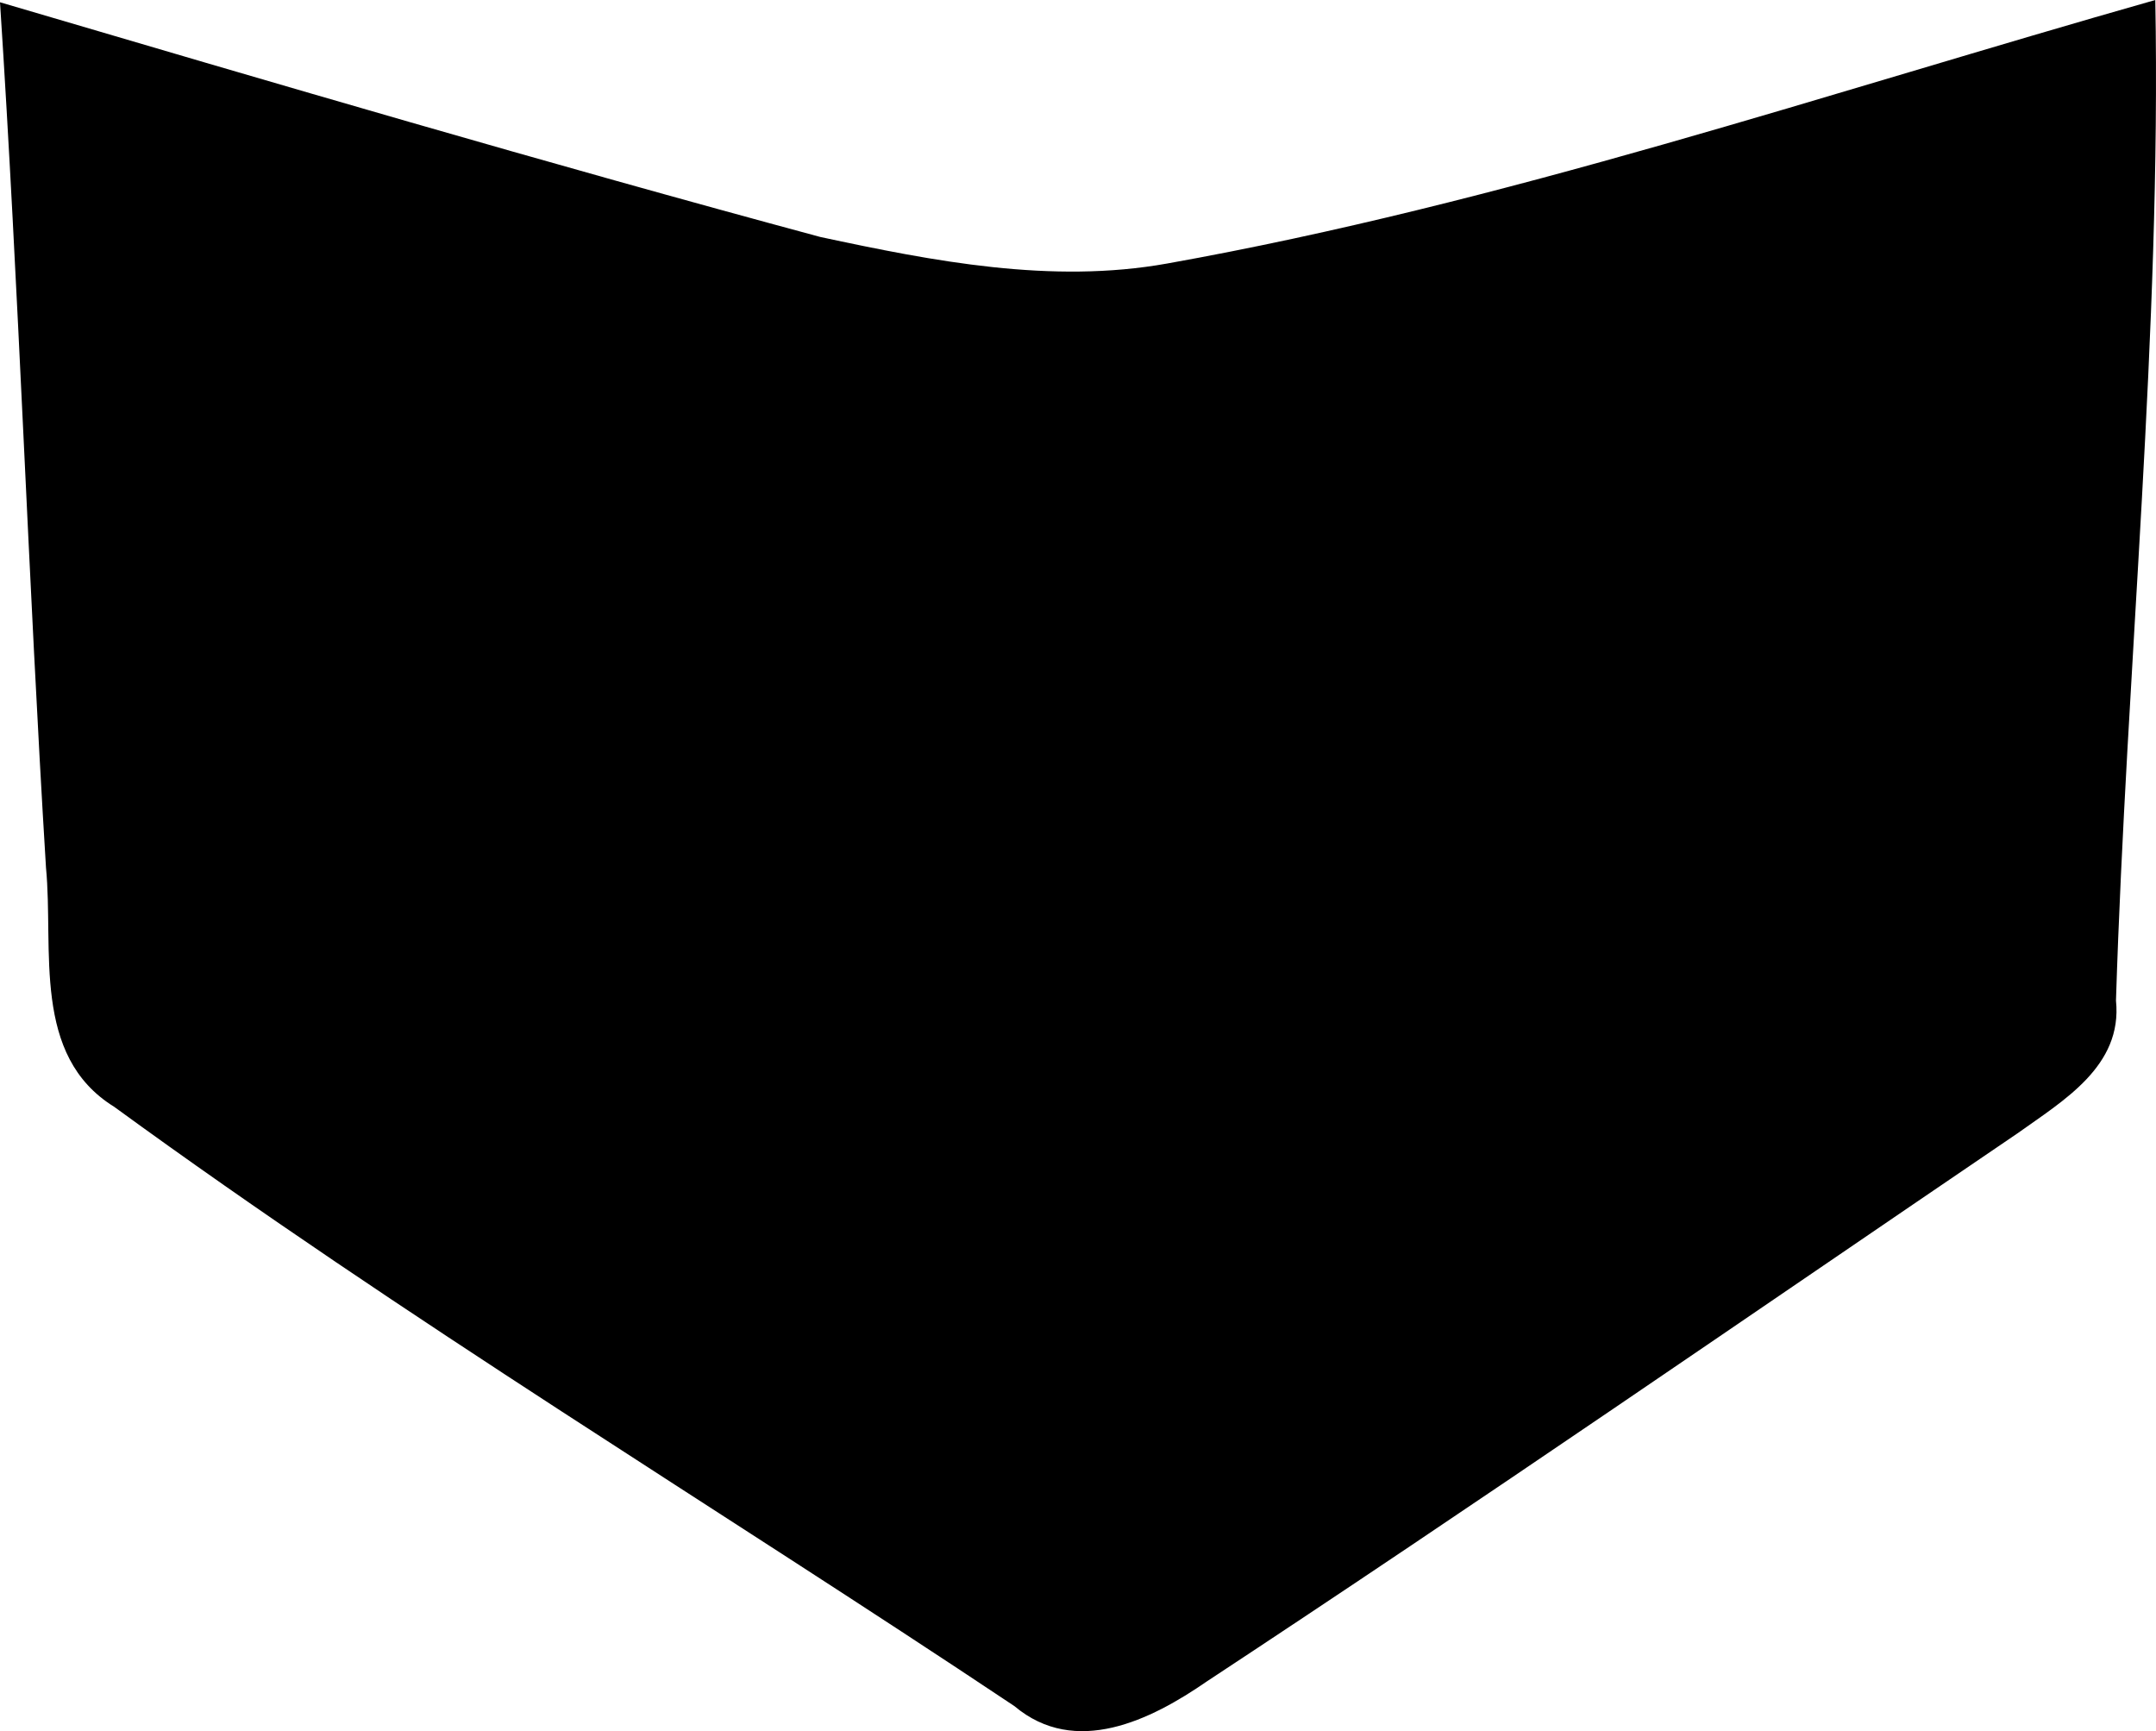 <?xml version="1.0" encoding="utf-8"?>
<!-- Generator: Adobe Illustrator 16.0.0, SVG Export Plug-In . SVG Version: 6.00 Build 0)  -->
<!DOCTYPE svg PUBLIC "-//W3C//DTD SVG 1.1//EN" "http://www.w3.org/Graphics/SVG/1.1/DTD/svg11.dtd">
<svg version="1.1" id="Layer_1" xmlns="http://www.w3.org/2000/svg" xmlns:xlink="http://www.w3.org/1999/xlink" x="0px" y="0px"
	 width="421.416px" height="338.348px" viewBox="0 0 421.416 338.348" enable-background="new 0 0 421.416 338.348"
	 xml:space="preserve">
<path d="M0,0.441c53.283,15.697,106.615,31.396,160.338,45.873c22.101,4.738,45.187,9.249,67.805,5.188
	C293.83,39.766,357.161,18.198,421.282,0c1.17,65.281-5.642,130.312-7.688,195.555c1.317,12.838-10.329,19.564-19.274,25.965
	c-52.713,35.814-105.208,72.068-158.431,107.105c-10.932,7.558-25.68,14.854-37.604,4.828
	C139.723,294.37,79.28,257.845,22.318,216.318C6.129,206.3,10.538,185.644,8.989,169.557C5.529,113.186,3.68,56.753,0,0.441z"/>
</svg>
